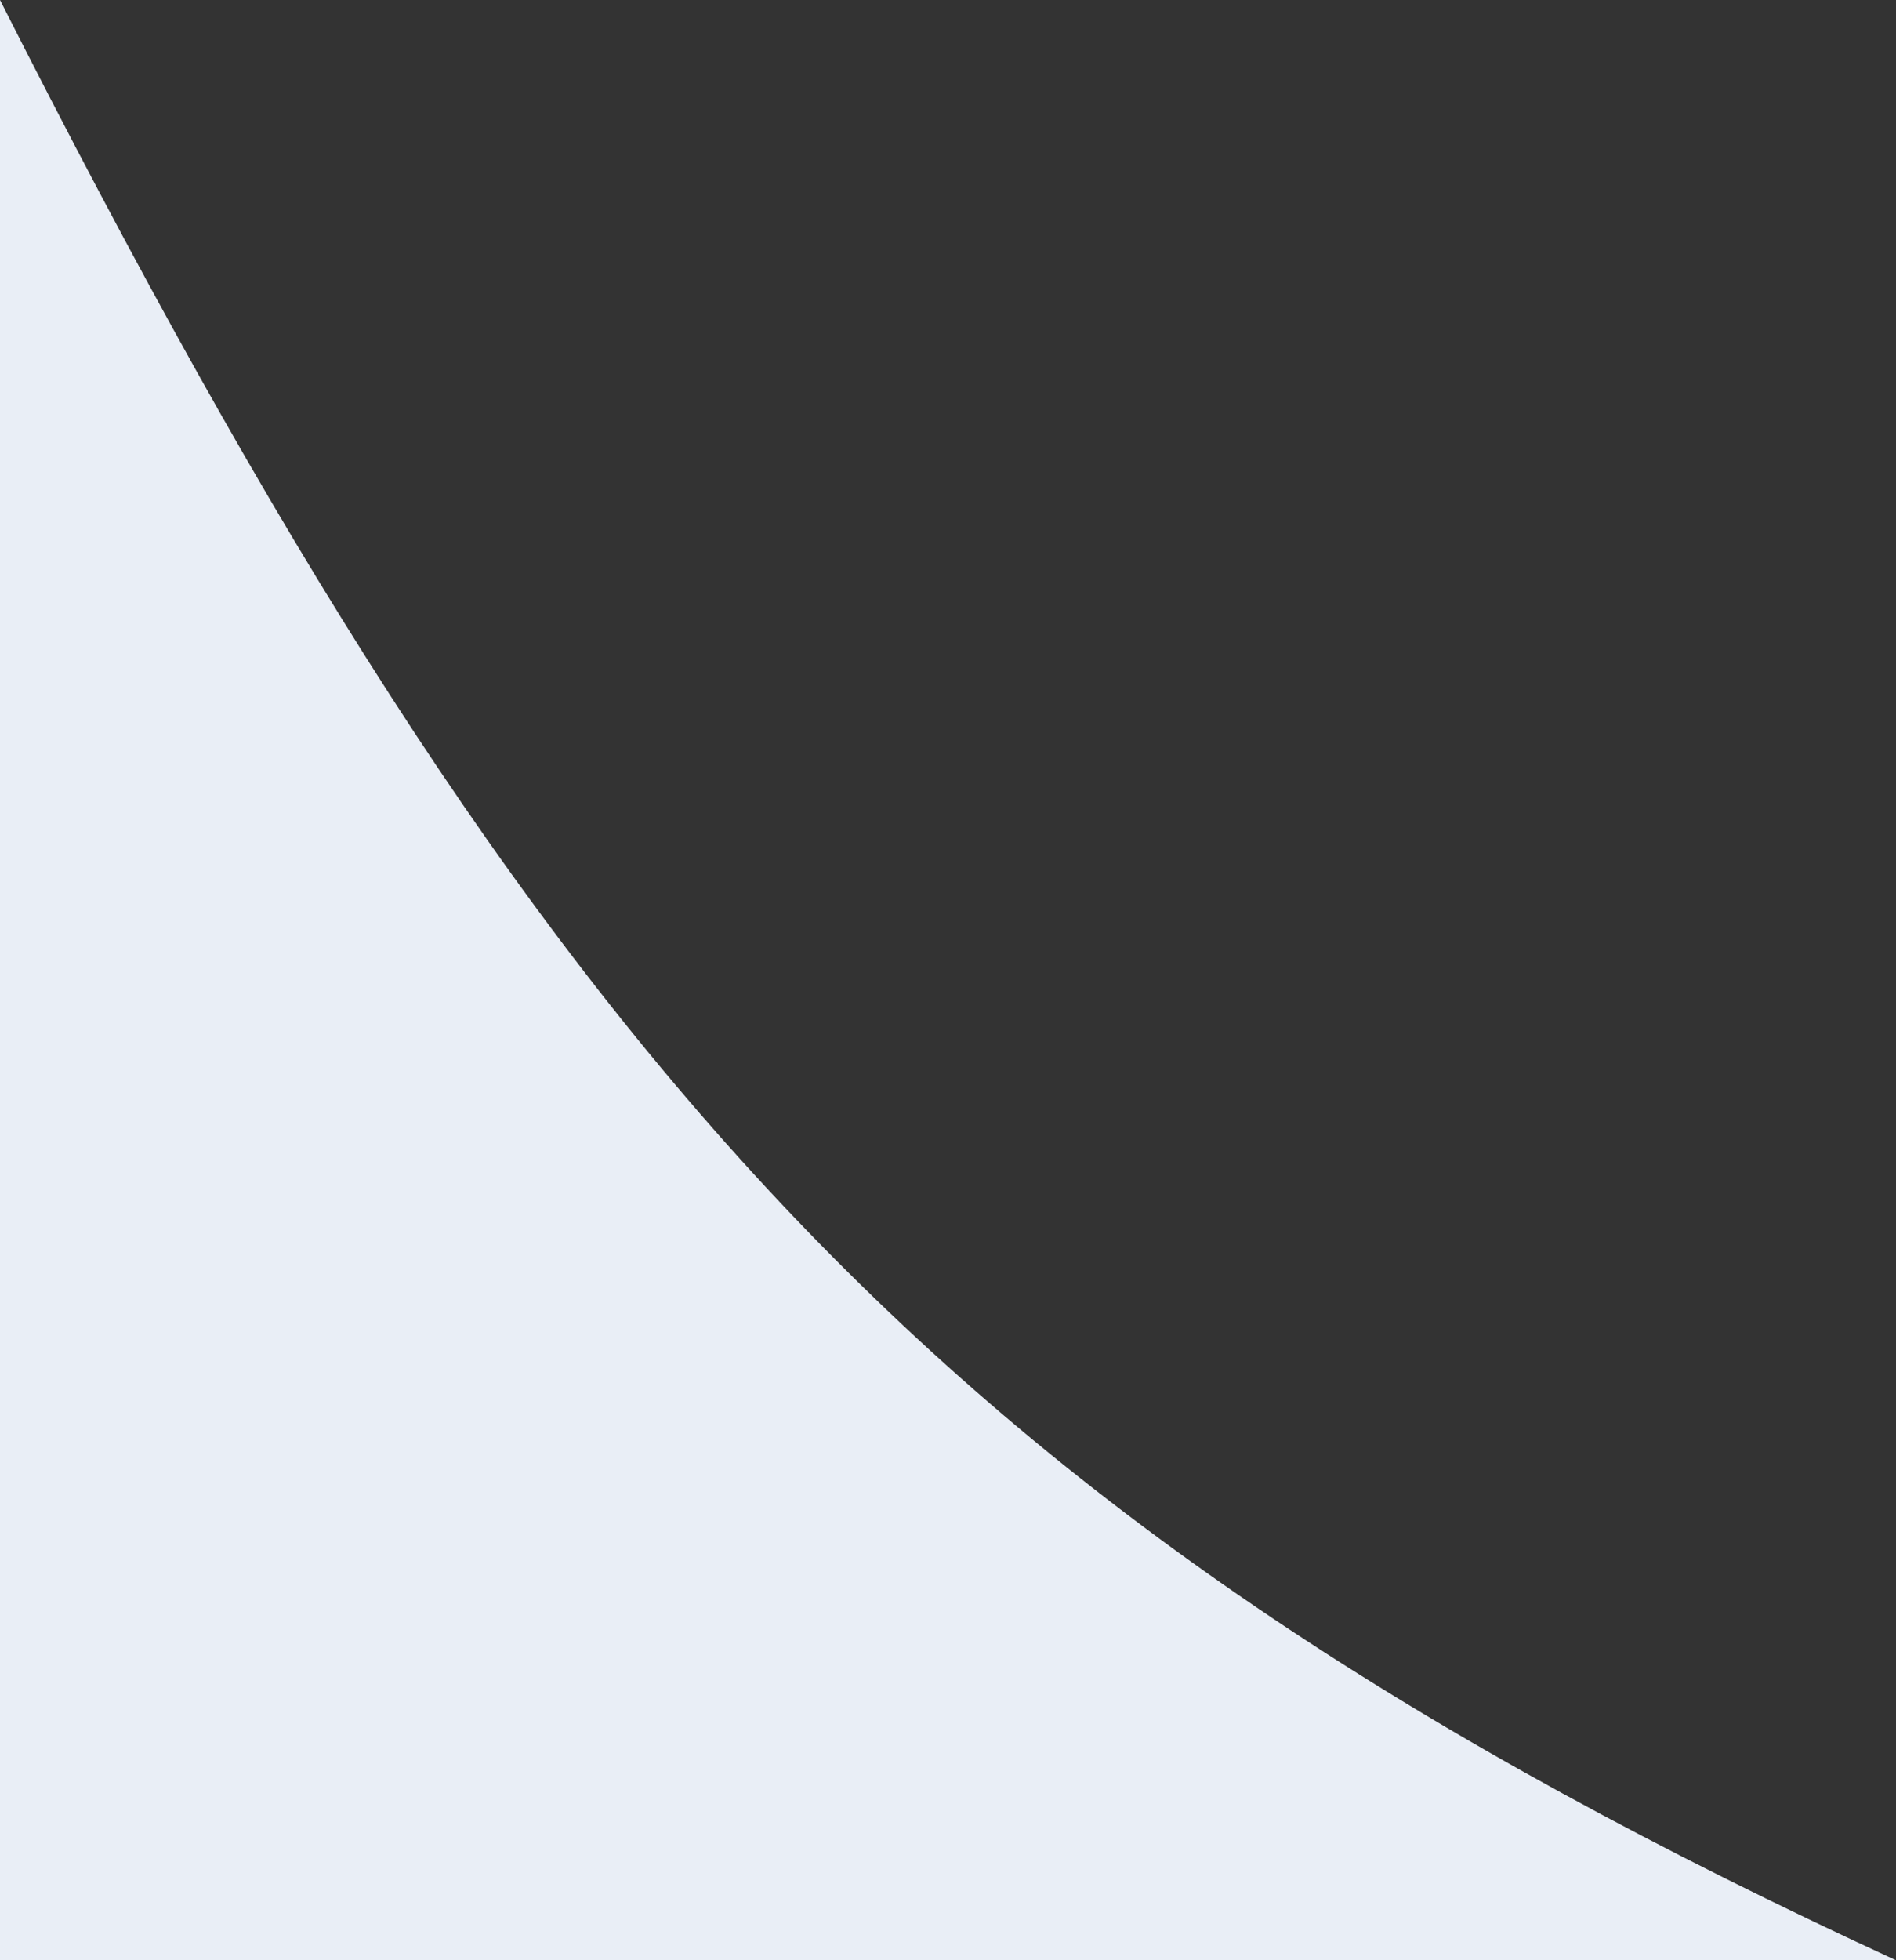 <svg width="450" height="465" viewBox="0 0 450 465" fill="none" xmlns="http://www.w3.org/2000/svg">
<rect x="0" y="0" width="450" height="465" fill="#333333" stroke="none"/>
<path d="M0 465V0C128.335 253.508 223.399 360.573 450 465H0Z" fill="#E9EEF6"/>
</svg>
